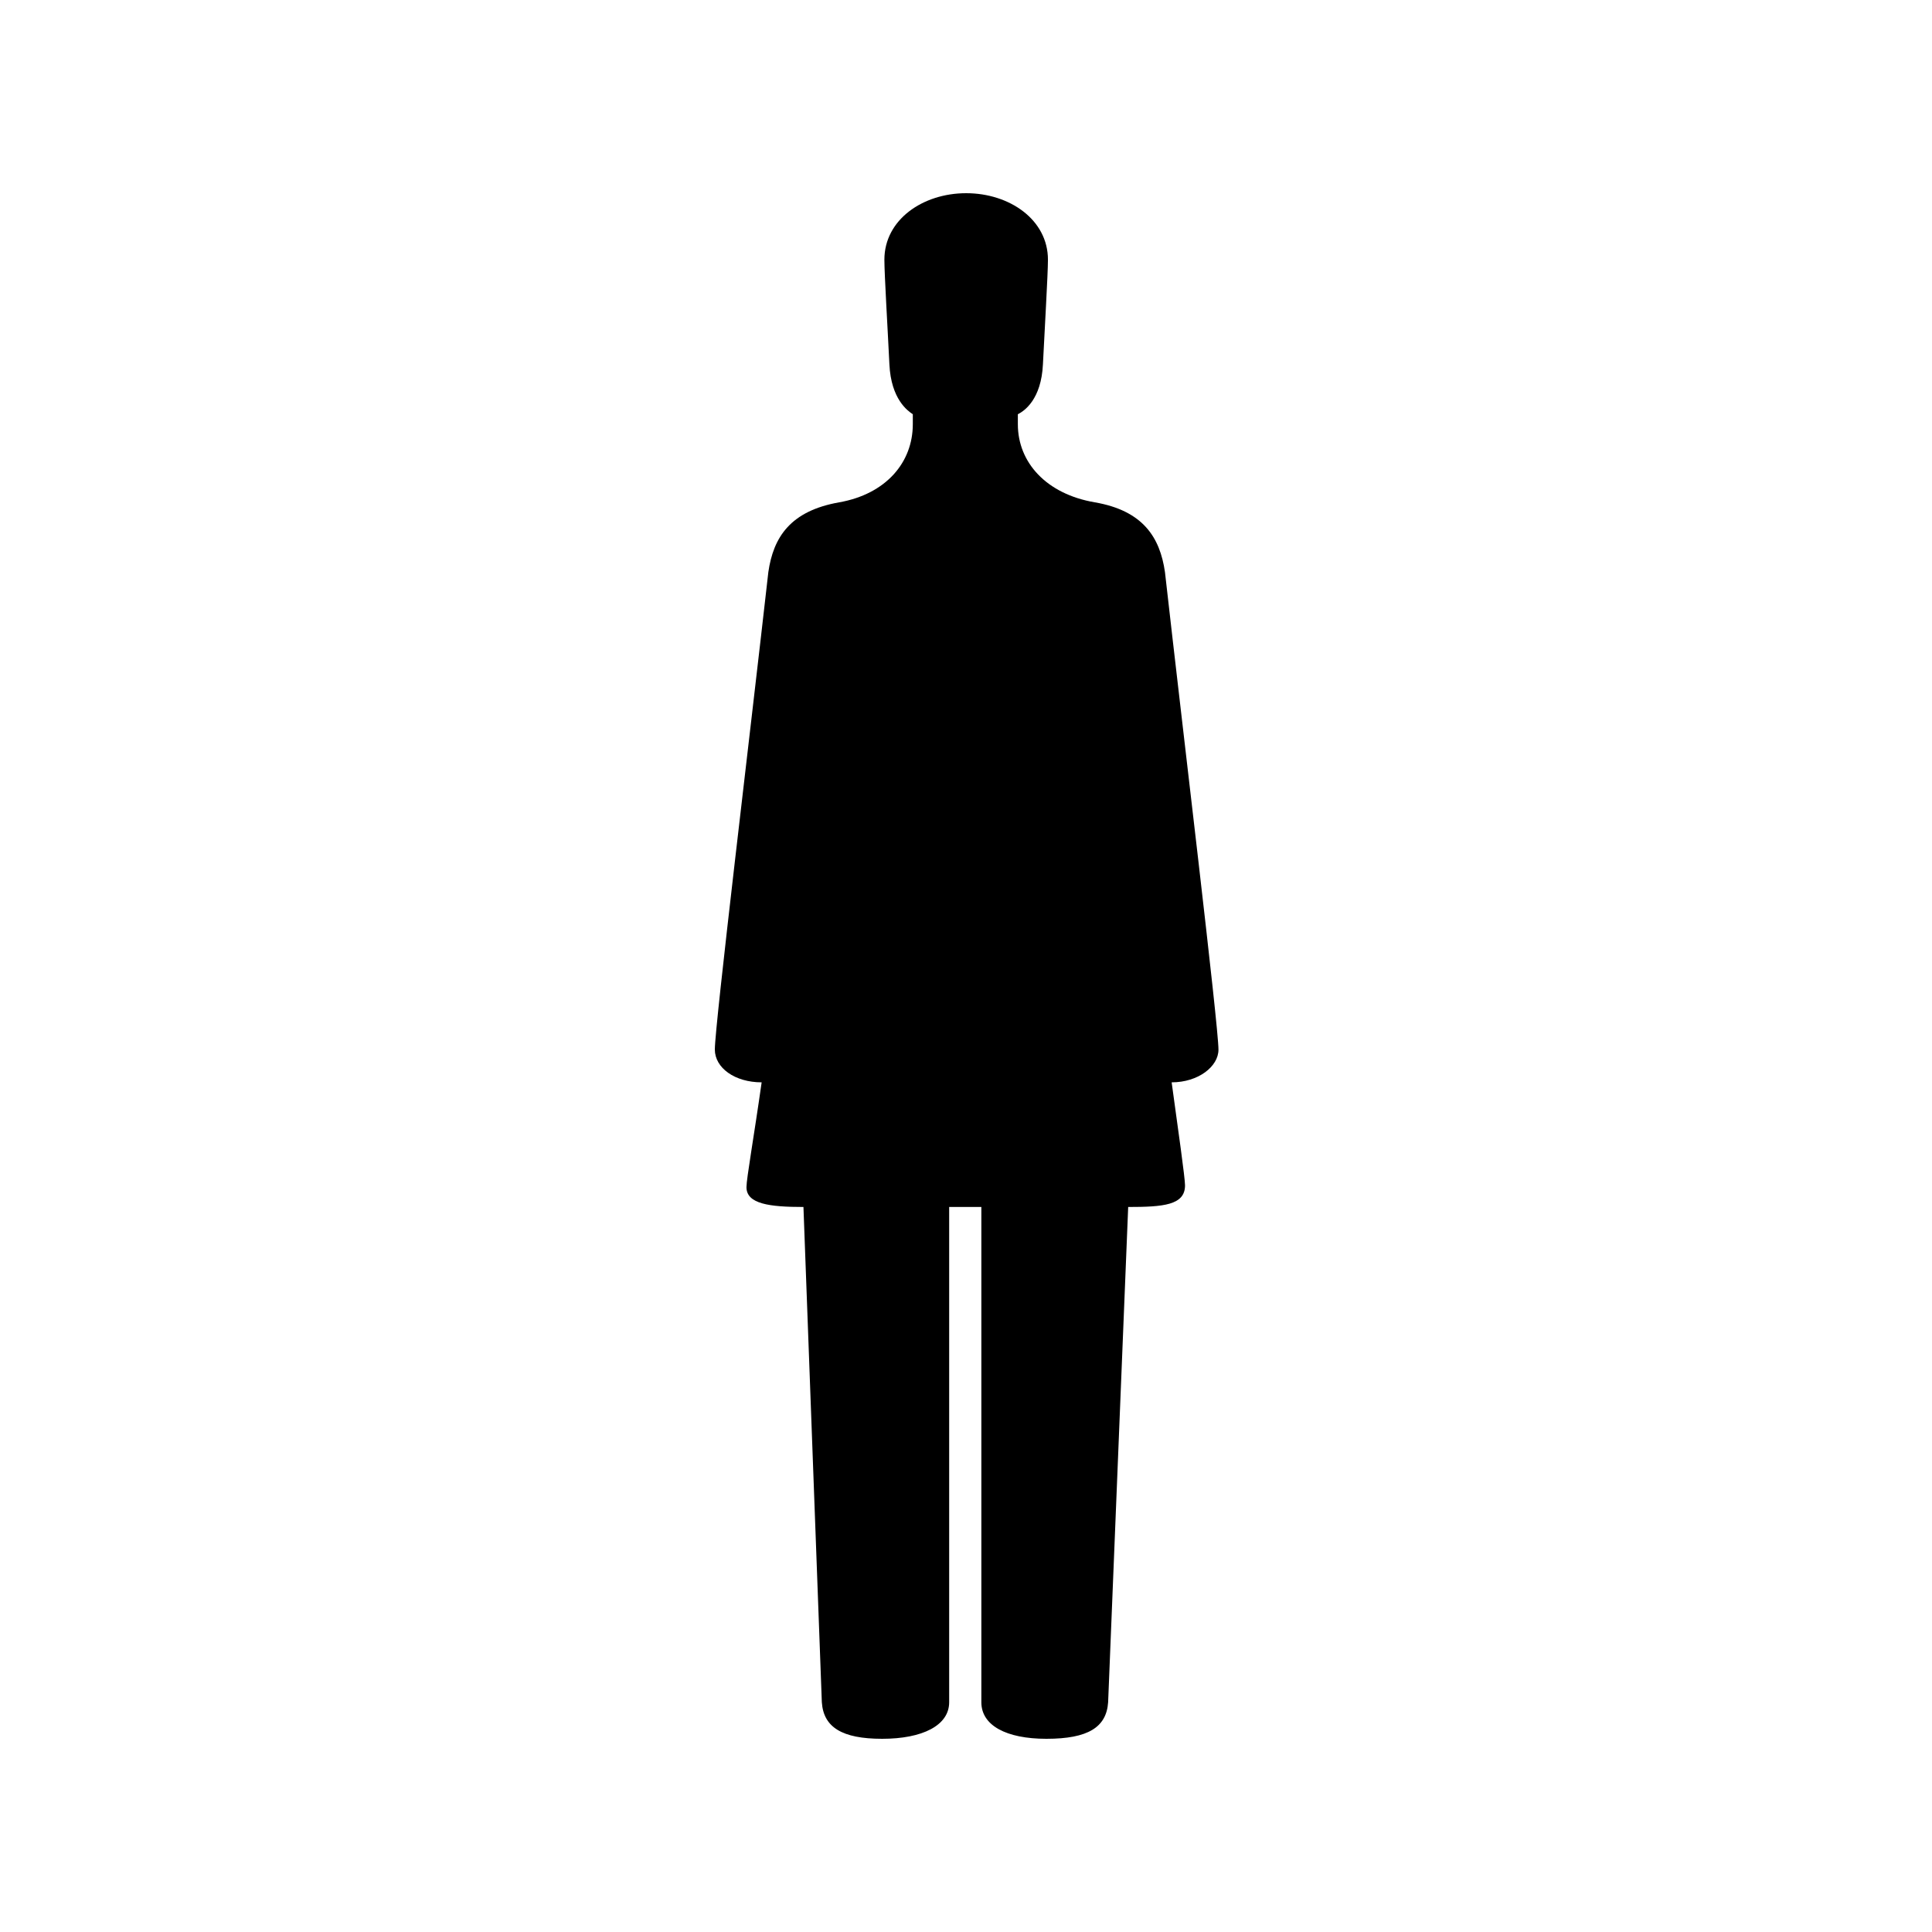 <svg xmlns="http://www.w3.org/2000/svg" width="400" height="400" viewBox="0 0 400 400">
  <path fill-rule="evenodd" d="M200.034,40 C191.035,40 183.103,45.505 183.103,53.763 C183.103,56.832 183.795,68.215 184.141,75.441 C184.487,82.667 187.948,85.075 188.987,85.763 L188.987,87.828 C188.987,95.742 183.449,102.28 173.757,104 C163.633,105.778 160.114,111.226 159.076,118.452 C155.384,151.254 148,212.272 148,217.29 C148,221.104 152.153,224.086 157.691,224.086 C156.105,235.269 154.548,244.014 154.548,245.792 C154.548,249.262 159.307,249.892 166.345,249.892 L170.152,352.43 C170.498,357.591 174.305,360 182.641,360 C190.977,360 196.515,357.247 196.515,352.43 L196.515,249.892 L203.178,249.892 L203.178,352.43 C203.178,357.247 208.341,360 216.648,360 C225.301,360 229.079,357.591 229.426,352.43 L233.579,249.892 C240.848,249.892 245.347,249.52 245.347,245.419 C245.347,243.871 243.934,233.95 242.578,224.086 C248.116,224.086 252.27,220.789 252.27,217.319 C252.27,212.301 244.886,151.254 241.194,118.452 C240.155,111.226 236.636,105.72 226.657,104 C216.619,102.28 210.735,95.742 210.735,87.828 L210.735,85.763 C212.119,85.075 215.581,82.667 215.927,75.441 C216.273,68.215 216.965,56.832 216.965,53.763 C216.965,45.505 209.033,40 200.034,40 Z"/>
</svg>
